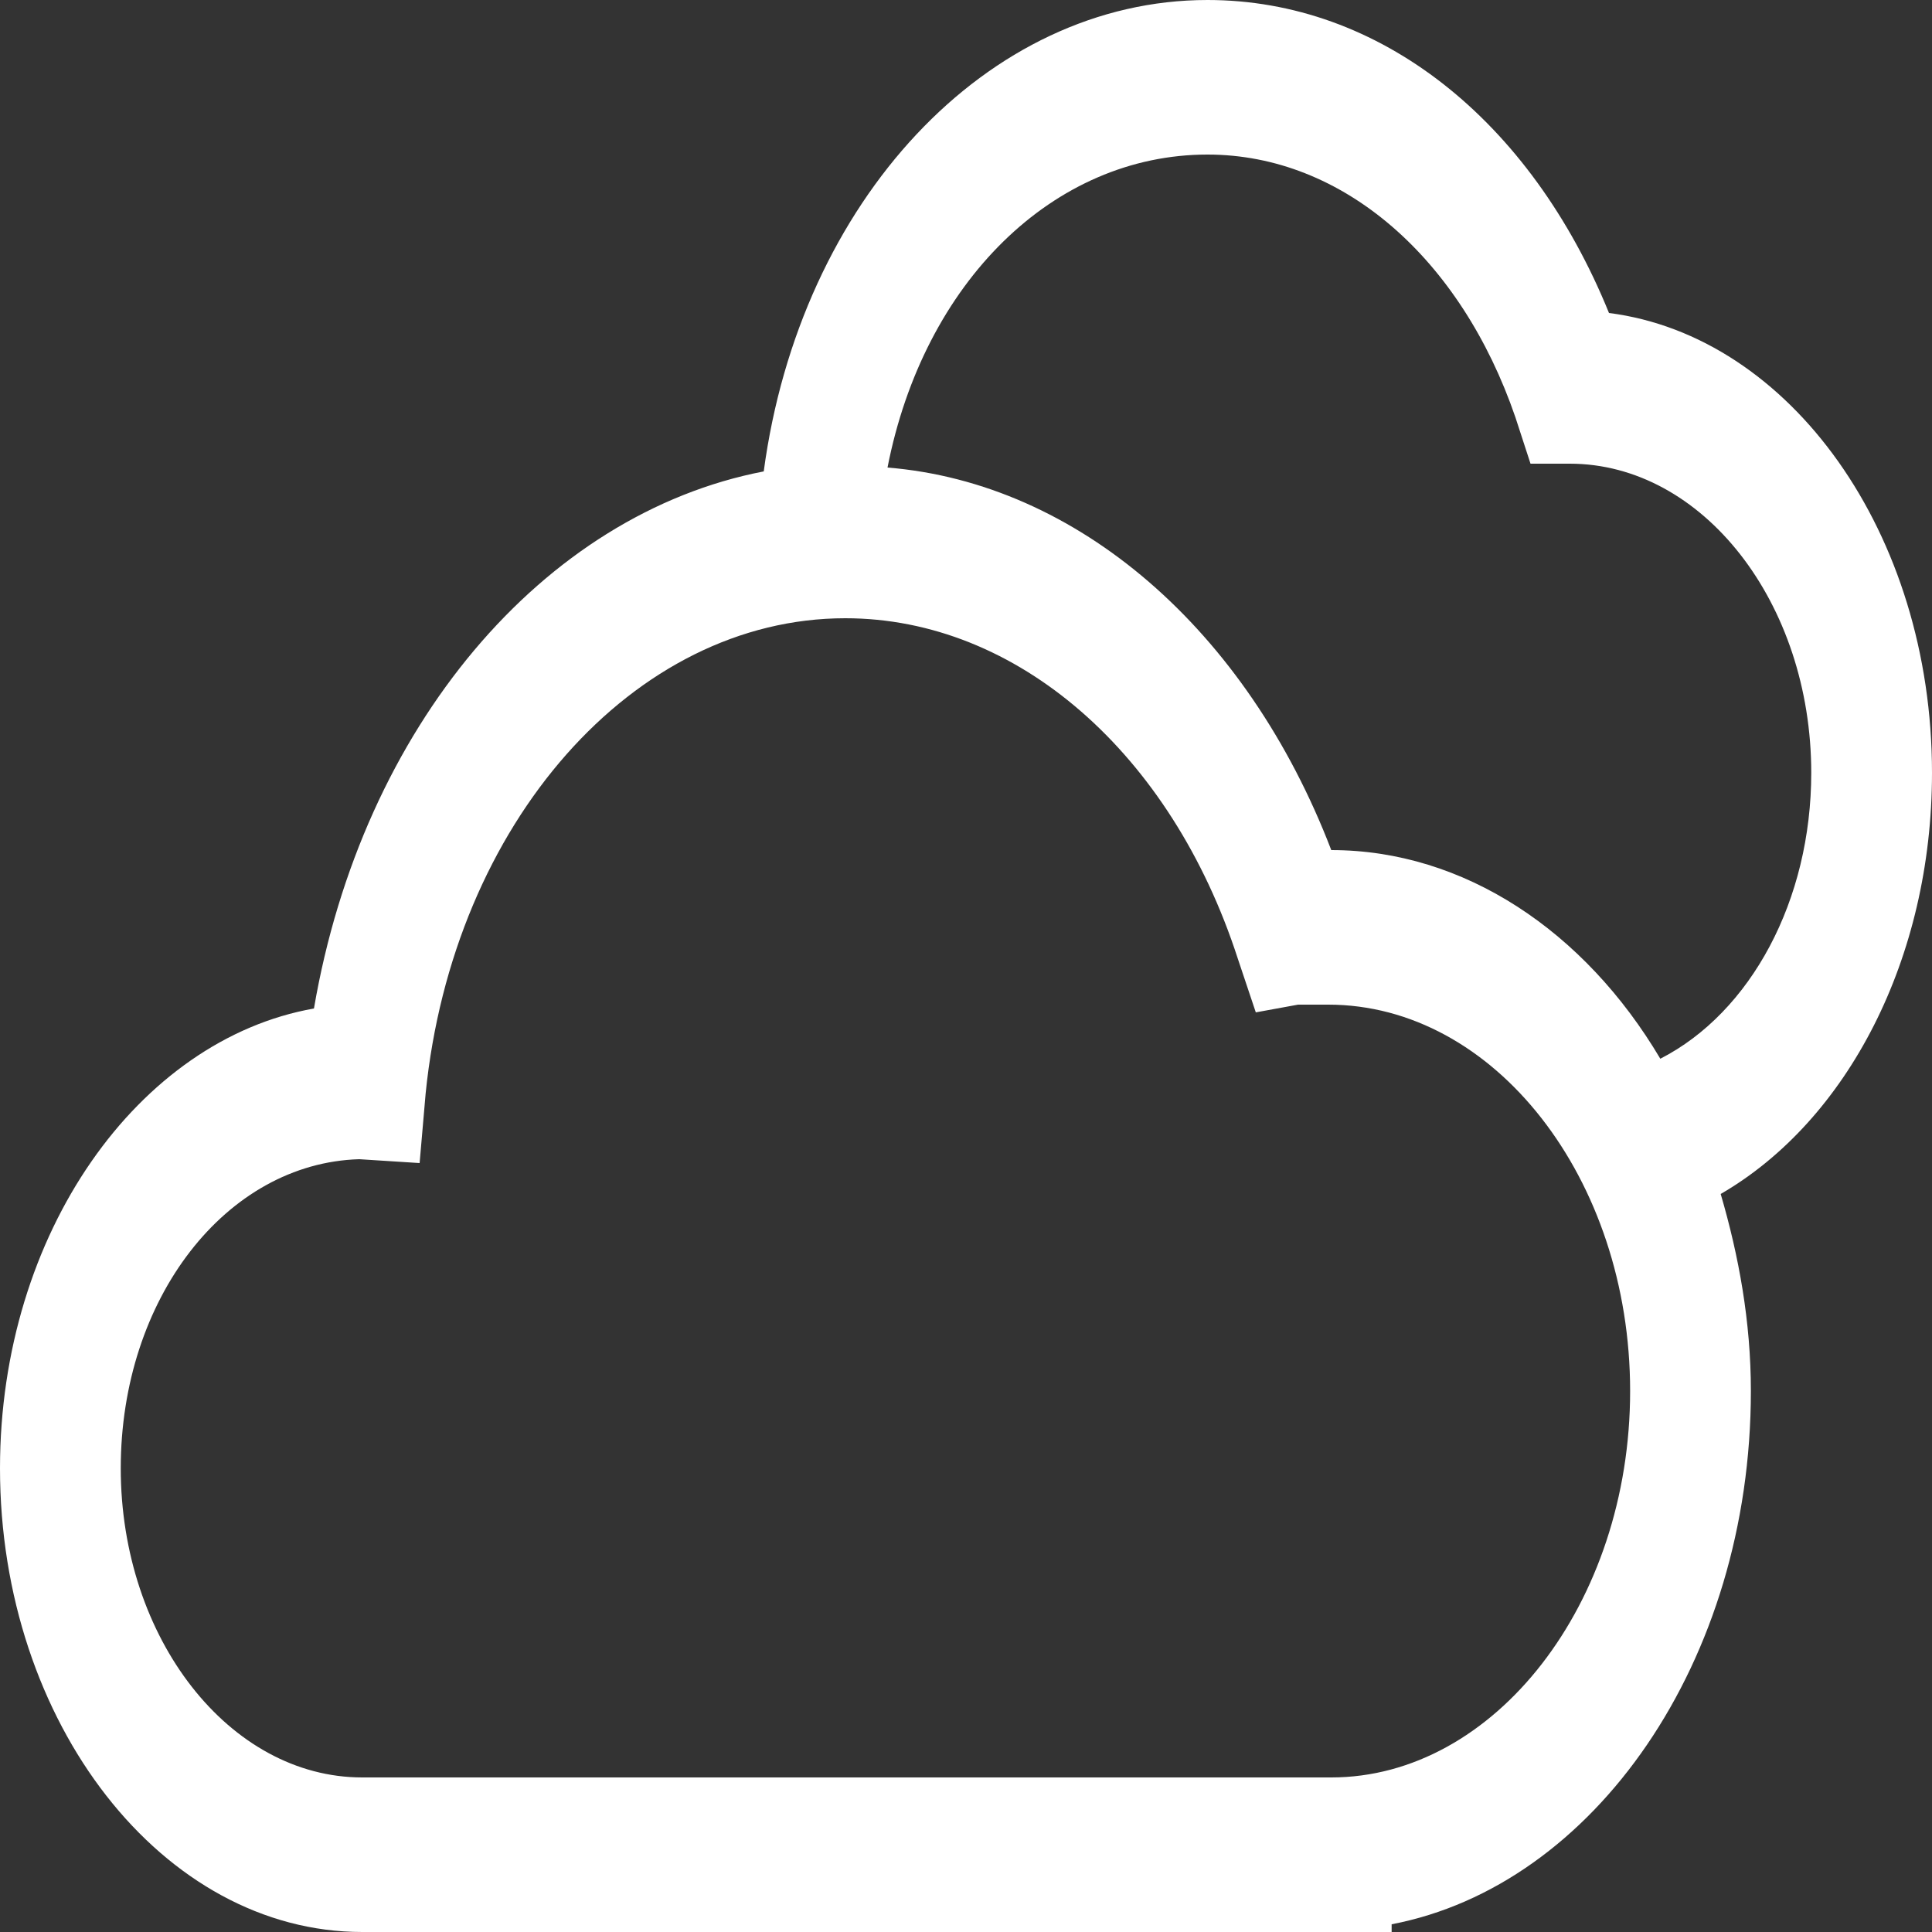 <svg width="200" height="200" viewBox="0 0 200 200" fill="currentColor" xmlns="http://www.w3.org/2000/svg">
<rect x="0" y="0" width="200" height="200" fill="#333333" stroke="none"/>
<g id="partly-cloudy">
<path id="Vector" d="M200 80C200 55.2 185.312 34.8 166.562 32.4C158.437 12.4 142.812 0 125 0C102.187 0 82.812 20.8 79.062 48.8C56.25 53.2 37.5 75.2 32.5 104.4C14.375 107.6 0 127.6 0 152C0 178.4 16.875 200 37.5 200H137.812H144.062V199.2C165 195.2 181.25 172 181.25 144C181.25 136.8 180 130 178.125 123.6C191.25 116 200 99.2 200 80ZM137.812 184H37.5C23.75 184 12.5 169.6 12.5 152C12.5 134.4 23.438 120.4 37.188 120L43.438 120.4L44.062 113.2C46.875 85.2 65.625 64 87.5 64C105.312 64 121.25 78 128.125 99.2L130 104.8L134.375 104C135.313 104 136.25 104 137.5 104C154.688 104 168.75 122 168.75 144C168.75 166 154.687 184 137.812 184ZM171.875 109.6C164.062 96.4 151.562 88 137.812 88C129.062 65.2 111.562 50 91.875 48.4C95.625 29.2 109.063 16 125 16C139.062 16 151.25 26.8 156.875 43.2L158.438 48H162.5C176.25 48 187.5 62.4 187.5 80C187.5 93.2 181.25 104.8 171.875 109.6Z" fill="white" style="fill:white;fill-opacity:1;"/>
</g>
</svg>

